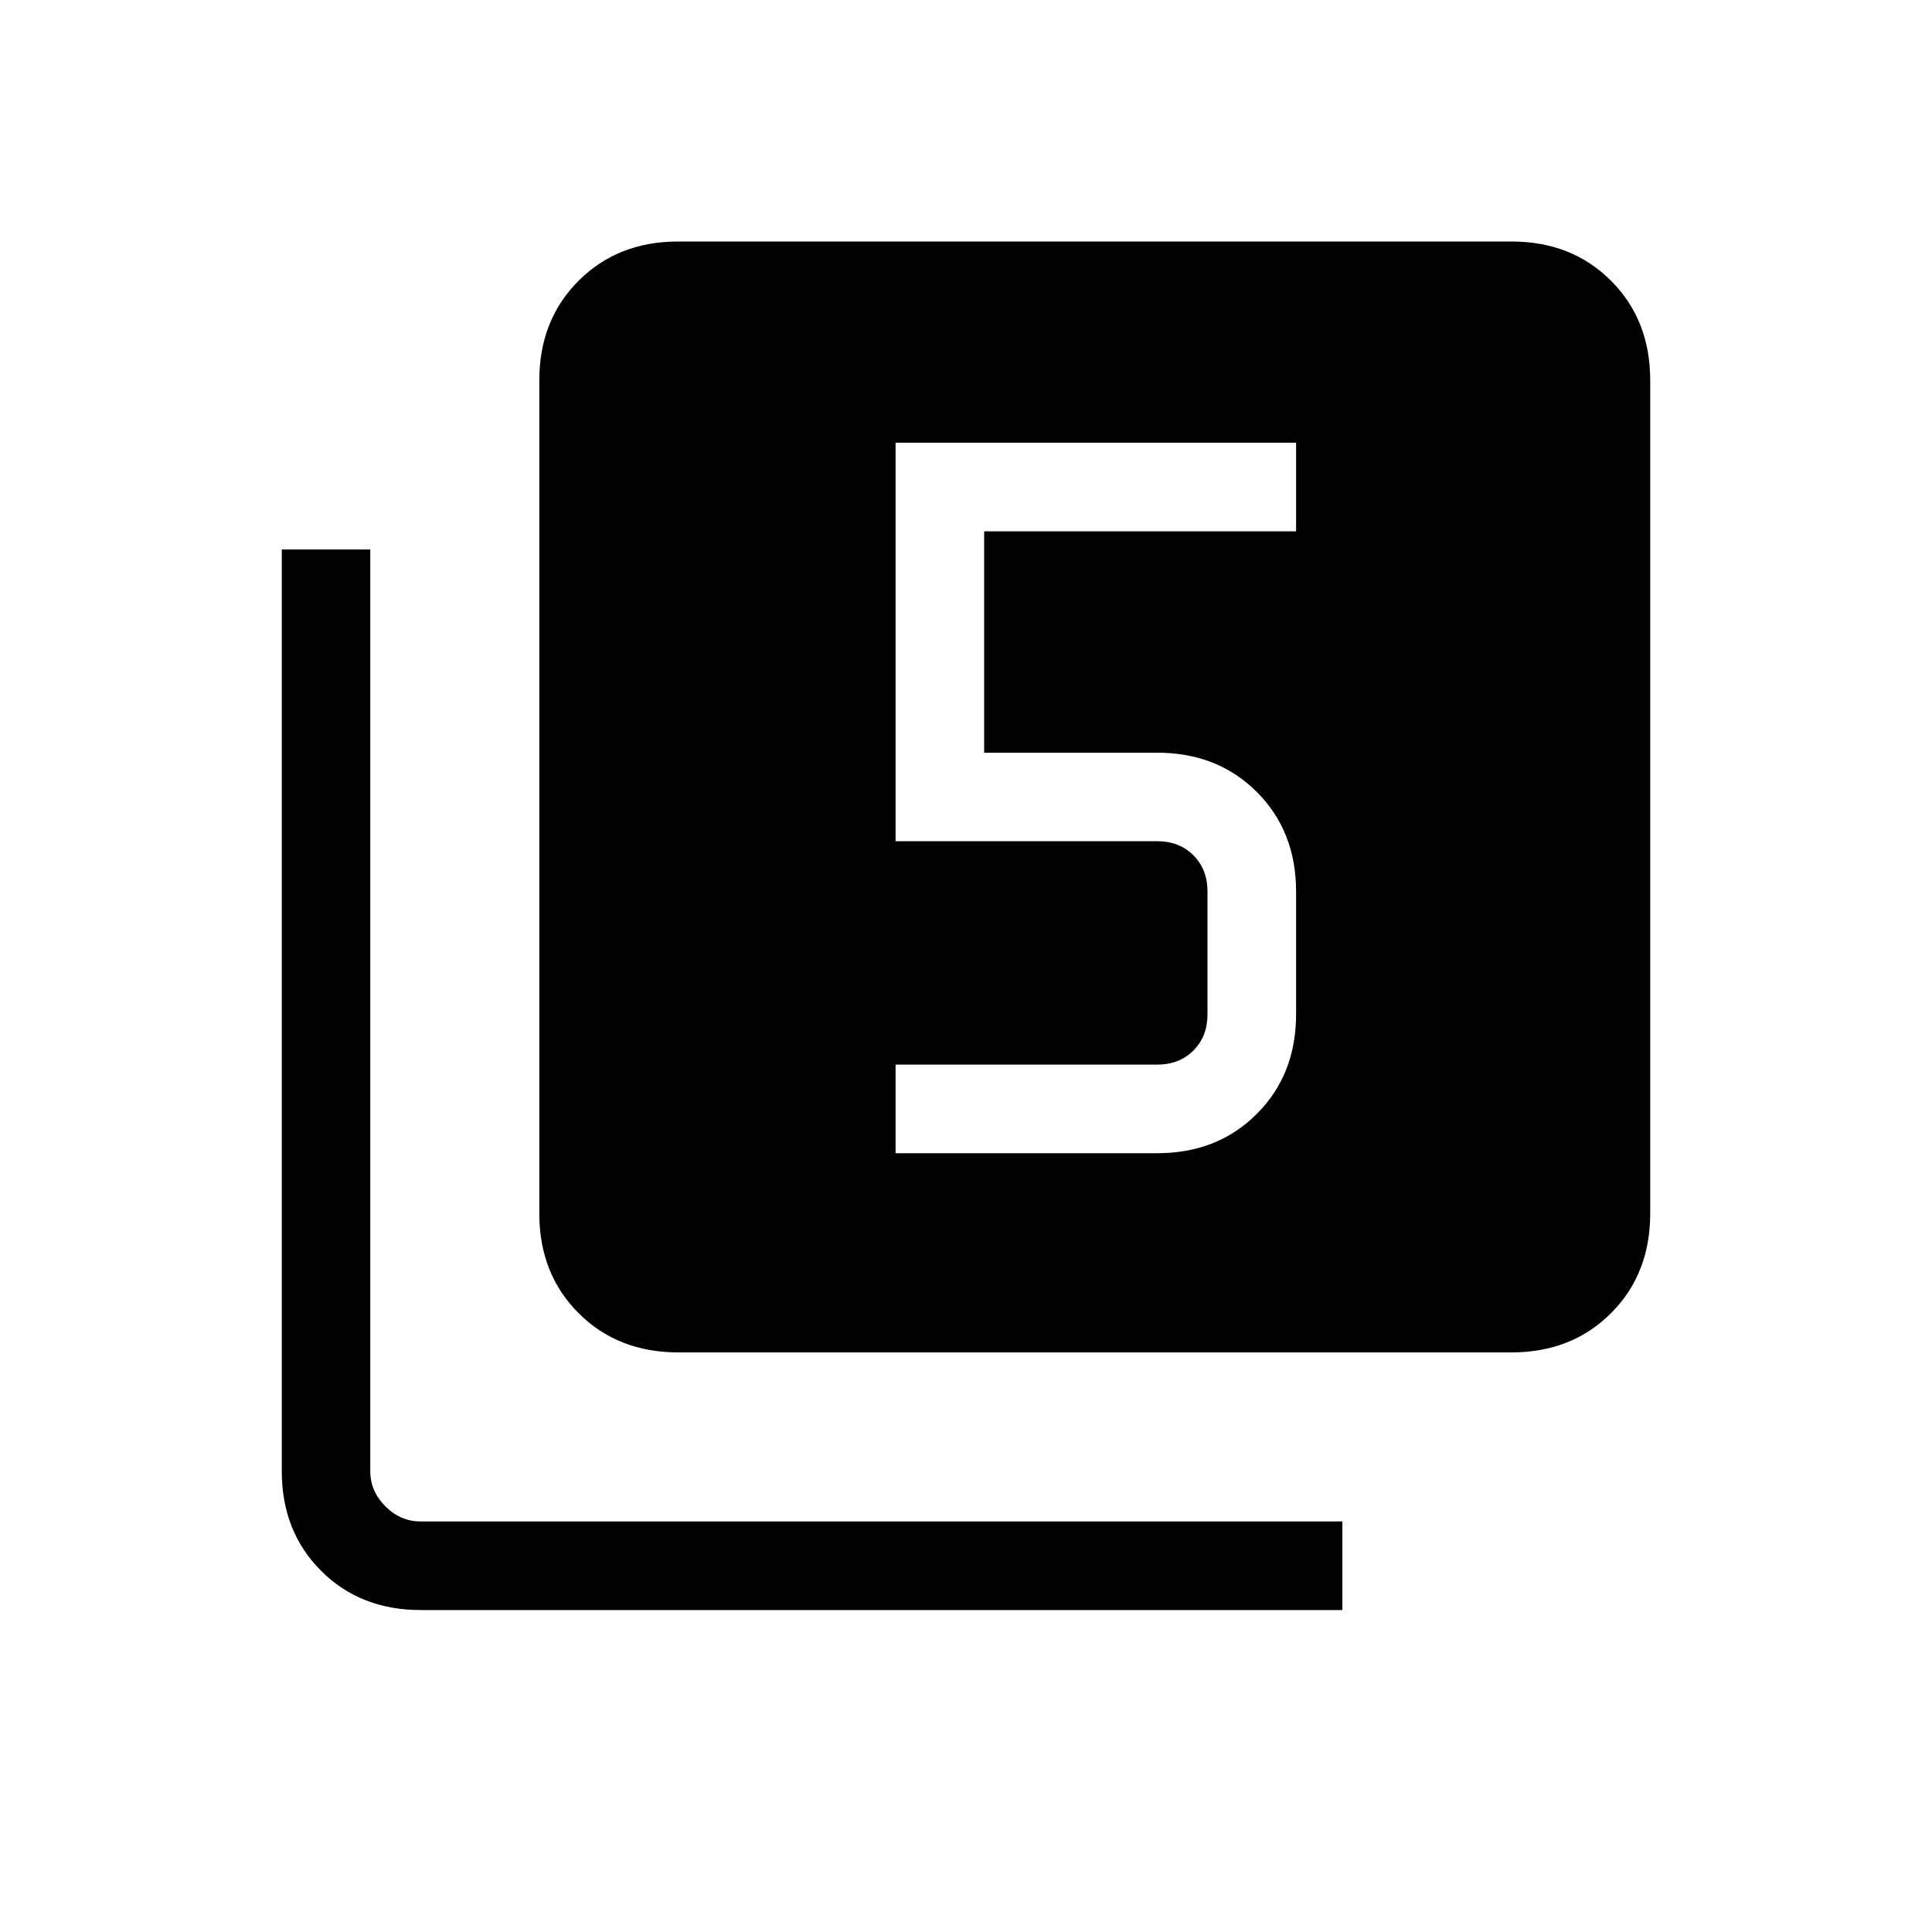 <svg xmlns="http://www.w3.org/2000/svg" height="20" width="20"><path d="M9.271 11.938H11.979Q12.604 11.938 13.01 11.531Q13.417 11.125 13.417 10.5V9.229Q13.417 8.604 13.01 8.198Q12.604 7.792 11.979 7.792H10.188V5.5H13.417V4.583H9.271V8.708H11.979Q12.208 8.708 12.354 8.854Q12.5 9 12.5 9.229V10.5Q12.5 10.729 12.354 10.875Q12.208 11.021 11.979 11.021H9.271ZM7.021 14Q6.396 14 5.99 13.594Q5.583 13.188 5.583 12.562V3.938Q5.583 3.312 5.99 2.906Q6.396 2.5 7.021 2.5H15.646Q16.271 2.5 16.677 2.906Q17.083 3.312 17.083 3.938V12.562Q17.083 13.188 16.677 13.594Q16.271 14 15.646 14ZM4.354 16.667Q3.729 16.667 3.323 16.26Q2.917 15.854 2.917 15.229V5.688H3.833V15.229Q3.833 15.438 3.99 15.594Q4.146 15.75 4.354 15.75H13.896V16.667Z"/></svg>